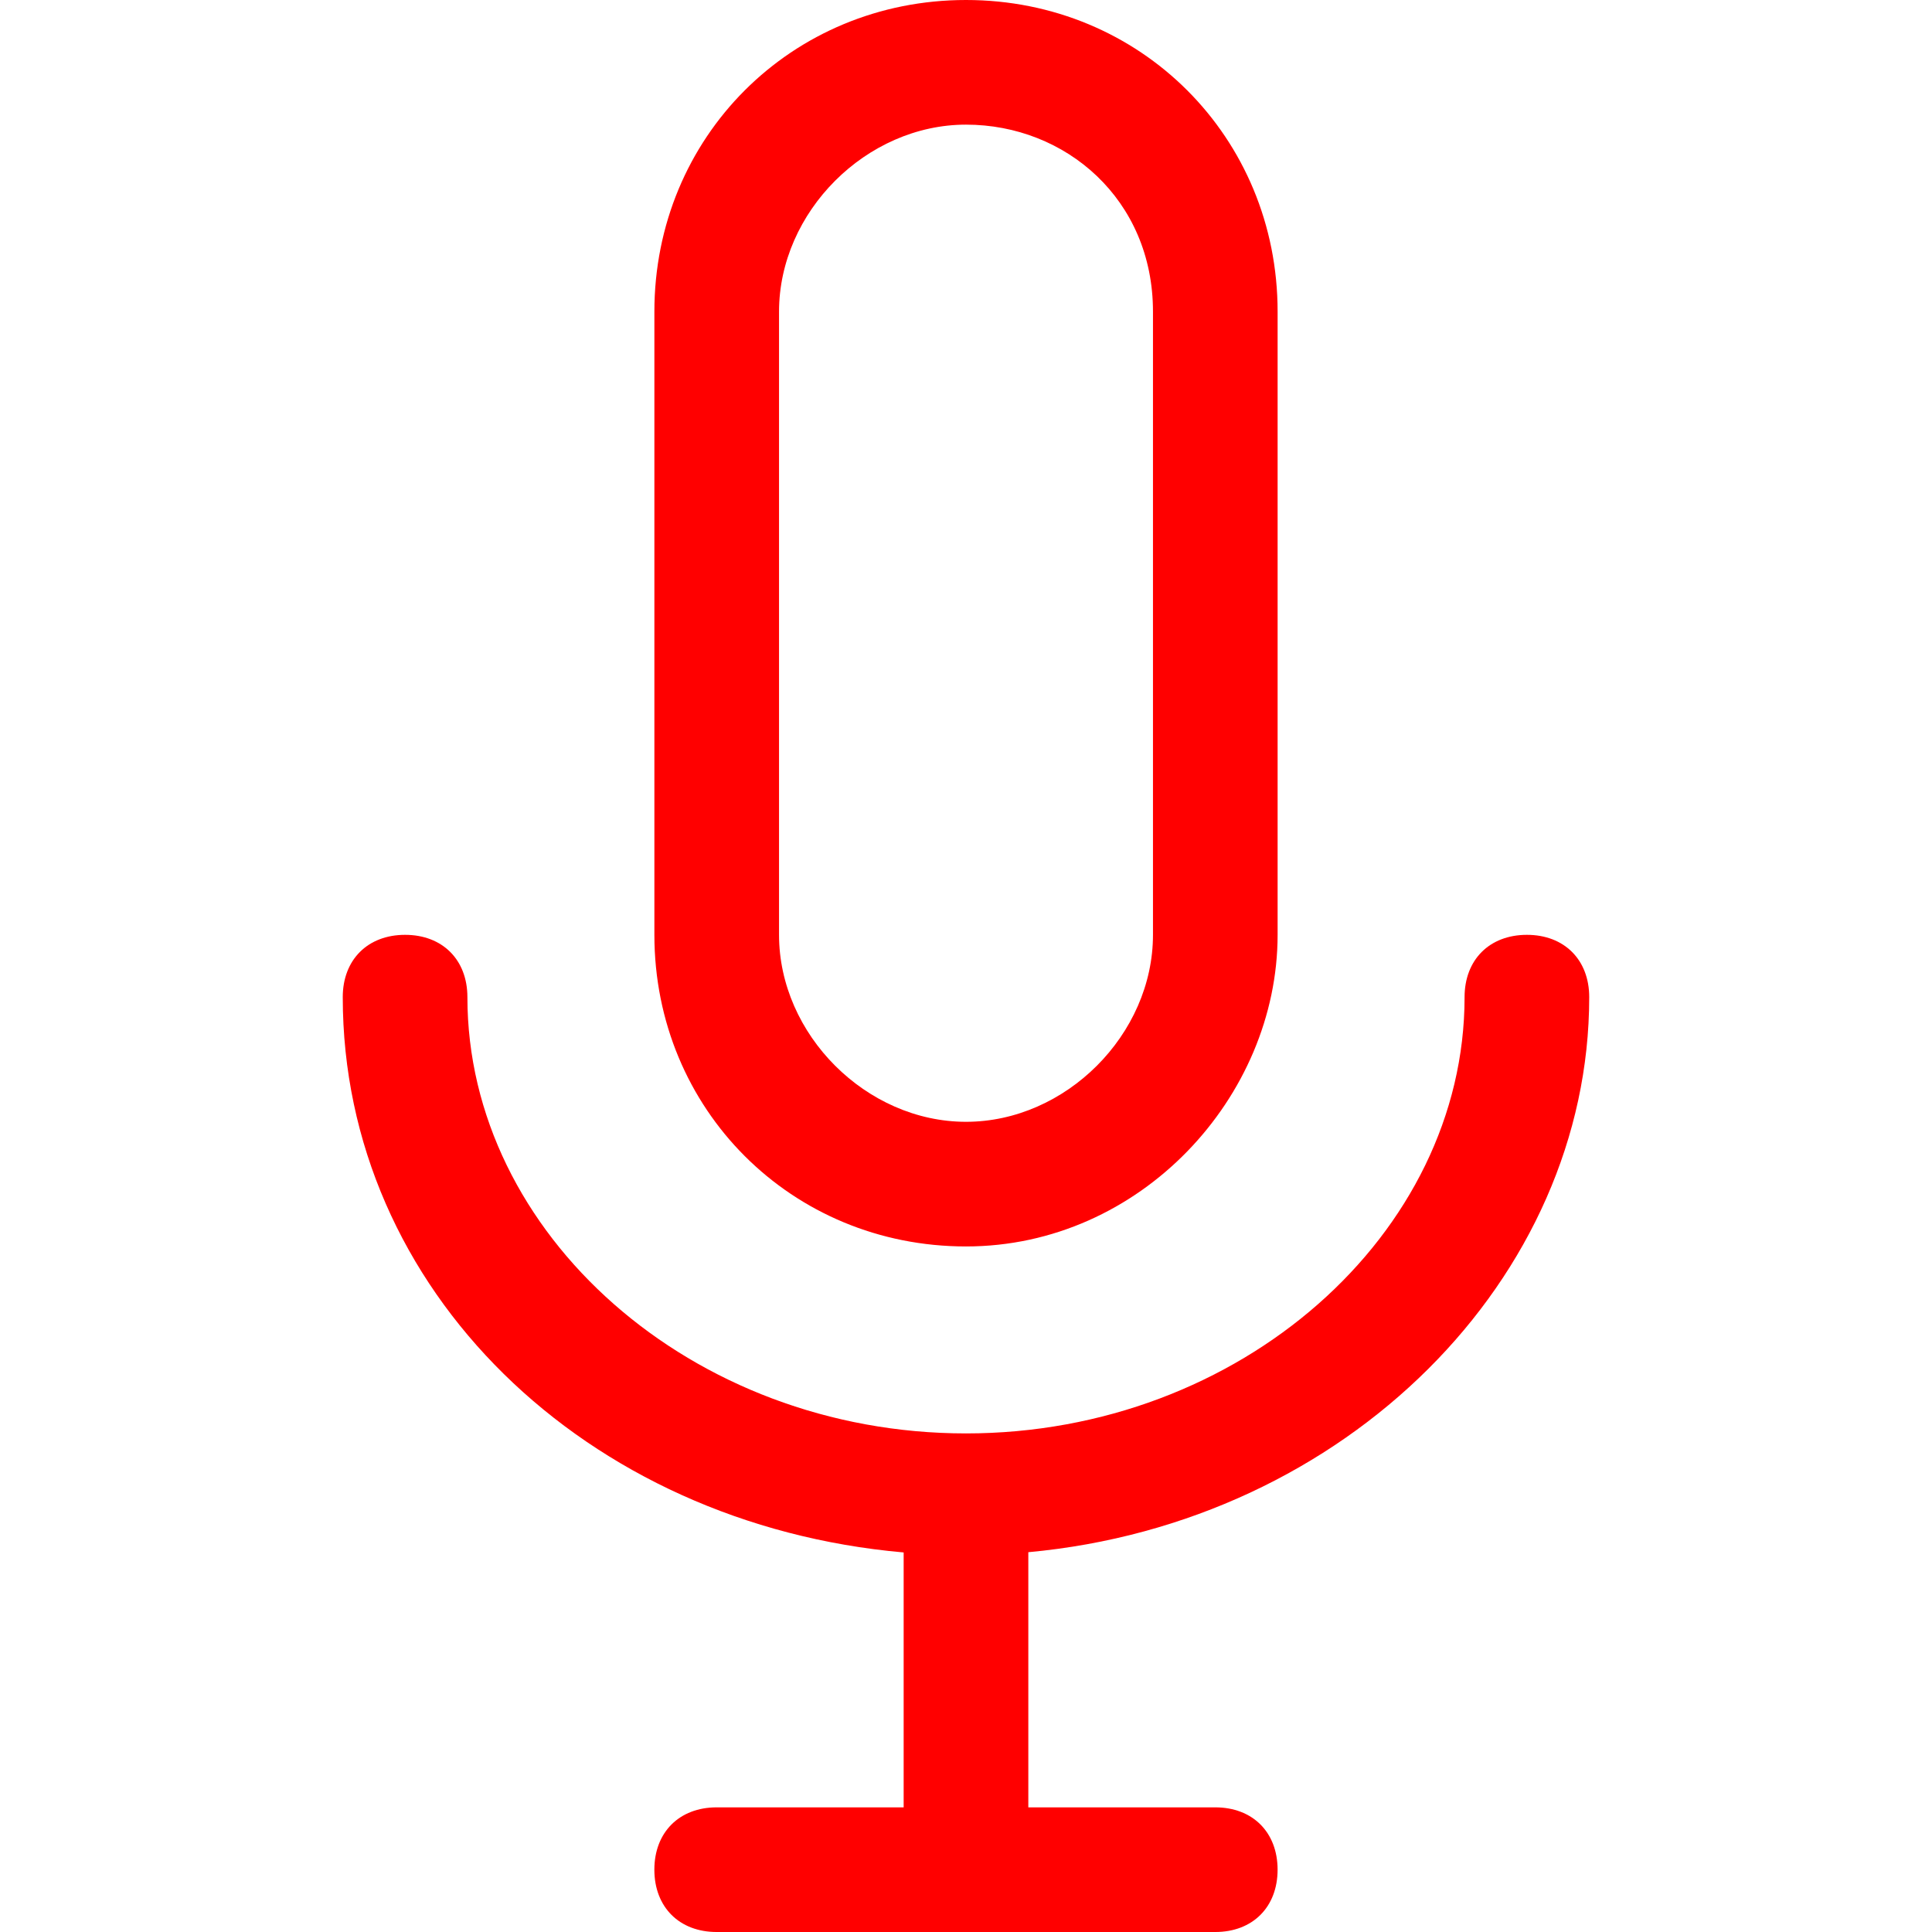<?xml version='1.0' encoding='iso-8859-1'?>
<svg version="1.1" xmlns="http://www.w3.org/2000/svg" viewBox="0 0 269.719 269.719" xmlns:xlink="http://www.w3.org/1999/xlink" enable-background="new 0 0 269.719 269.719">
  <g>
    <g >
      <path fill="red" d="m221.865,139.21c0-5.22-3.48-8.701-8.701-8.701s-8.701,3.48-8.701,8.701c0,33.062-31.322,60.904-69.605,60.904s-69.605-27.842-69.605-60.904c0-5.22-3.48-8.701-8.701-8.701s-8.701,3.48-8.701,8.701c0,40.84 33.863,73.607 78.305,77.522v35.586h-26.102c-5.22,0-8.701,3.48-8.701,8.701s3.48,8.701 8.701,8.701h69.605c5.22,0 8.701-3.48 8.701-8.701s-3.48-8.701-8.701-8.701h-26.099v-35.62c44.442-4.09 78.305-38.284 78.305-77.488z"/>
      <path fill="red" d="m134.859,174.012c24.362,0 43.503-20.882 43.503-43.503v-87.006c-2.84217e-14-24.362-19.141-43.503-43.503-43.503s-43.503,19.141-43.503,43.503v87.006c0,24.362 19.142,43.503 43.503,43.503zm-26.101-130.509c0-13.921 12.181-26.102 26.102-26.102 13.921,0 26.102,10.441 26.102,26.102v87.006c0,13.921-12.181,26.102-26.102,26.102-13.921,0-26.102-12.181-26.102-26.102v-87.006z"/>
    </g>
  </g>
</svg>
